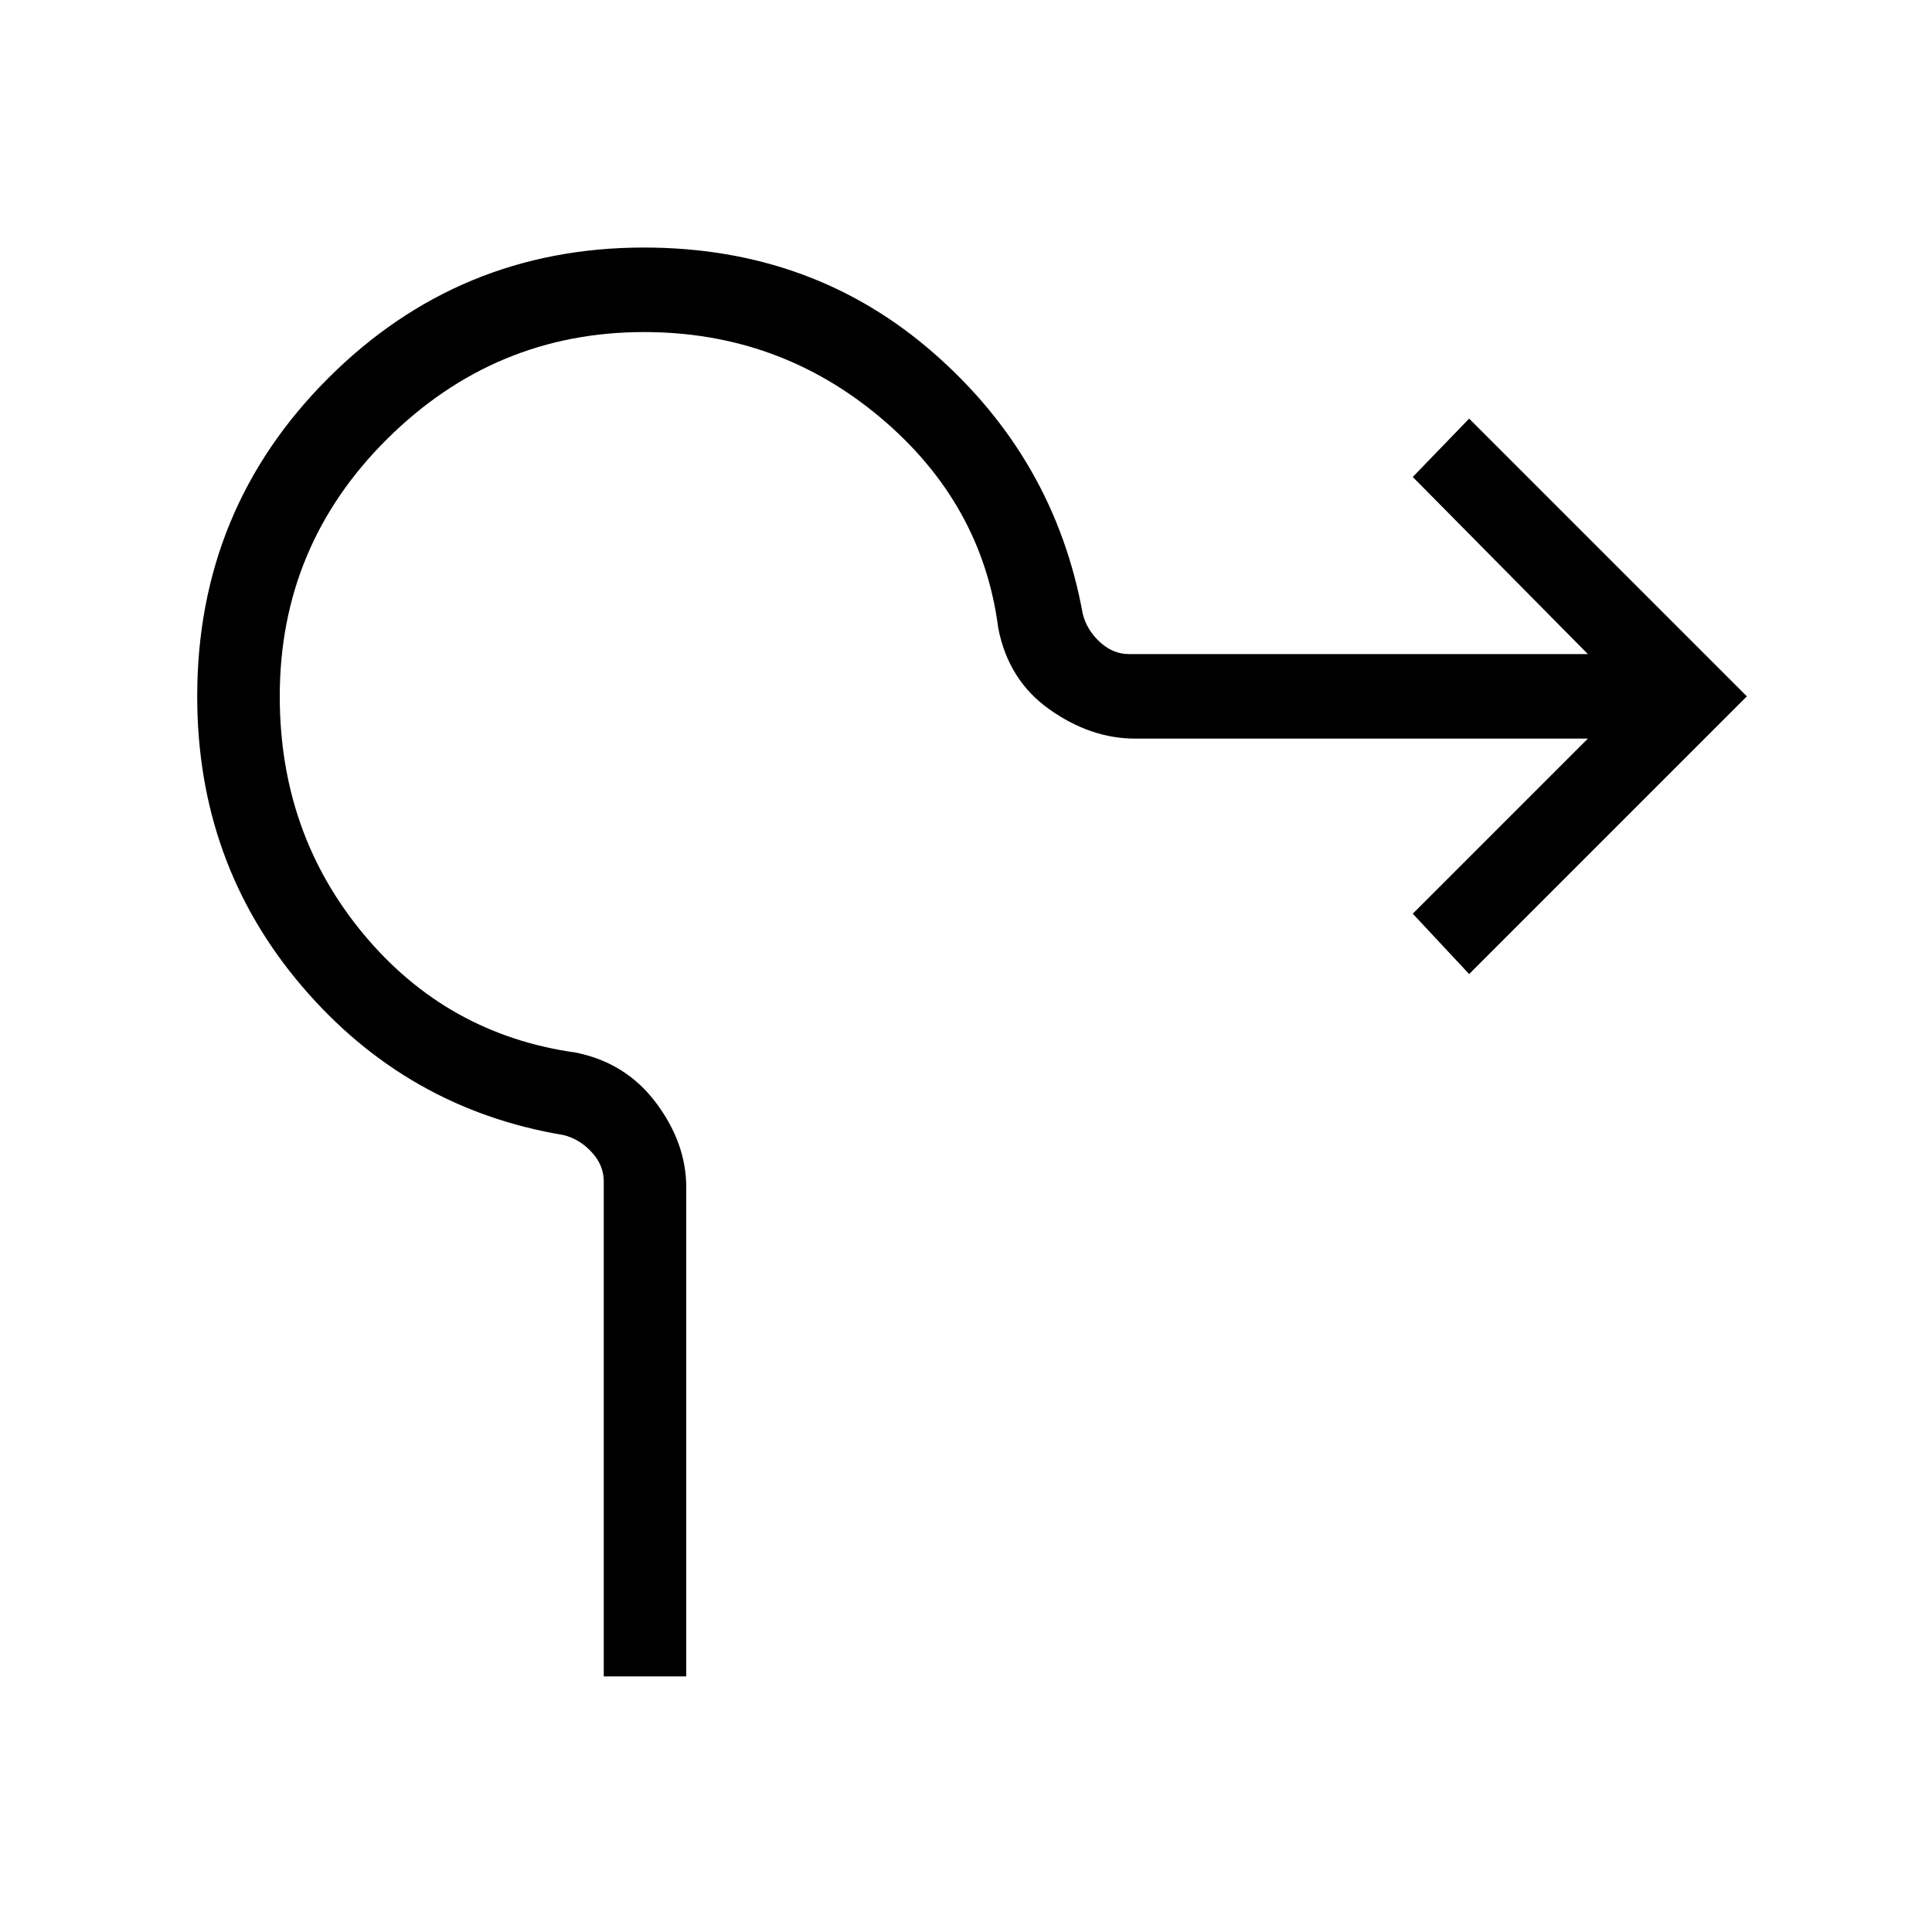<svg xmlns="http://www.w3.org/2000/svg" height="40" width="40"><path d="M12.5 34.708v-10.25q0-.333-.25-.604-.25-.271-.583-.354-3.25-.542-5.417-3.083-2.167-2.542-2.167-6 0-3.875 2.709-6.584Q9.5 5.125 13.333 5.125q3.5 0 6 2.187 2.5 2.188 3.084 5.396.083.334.354.584.271.25.604.25h9.5L29.25 9.875l1.167-1.208 5.75 5.75-5.75 5.75-1.167-1.25 3.625-3.625H23.5q-.917 0-1.771-.604-.854-.605-1.062-1.688-.334-2.583-2.438-4.354t-4.896-1.771q-3.083 0-5.312 2.208-2.229 2.209-2.229 5.334 0 2.833 1.729 4.916 1.729 2.084 4.396 2.459 1.041.208 1.666 1.041.625.834.625 1.75v10.125Z"/></svg>